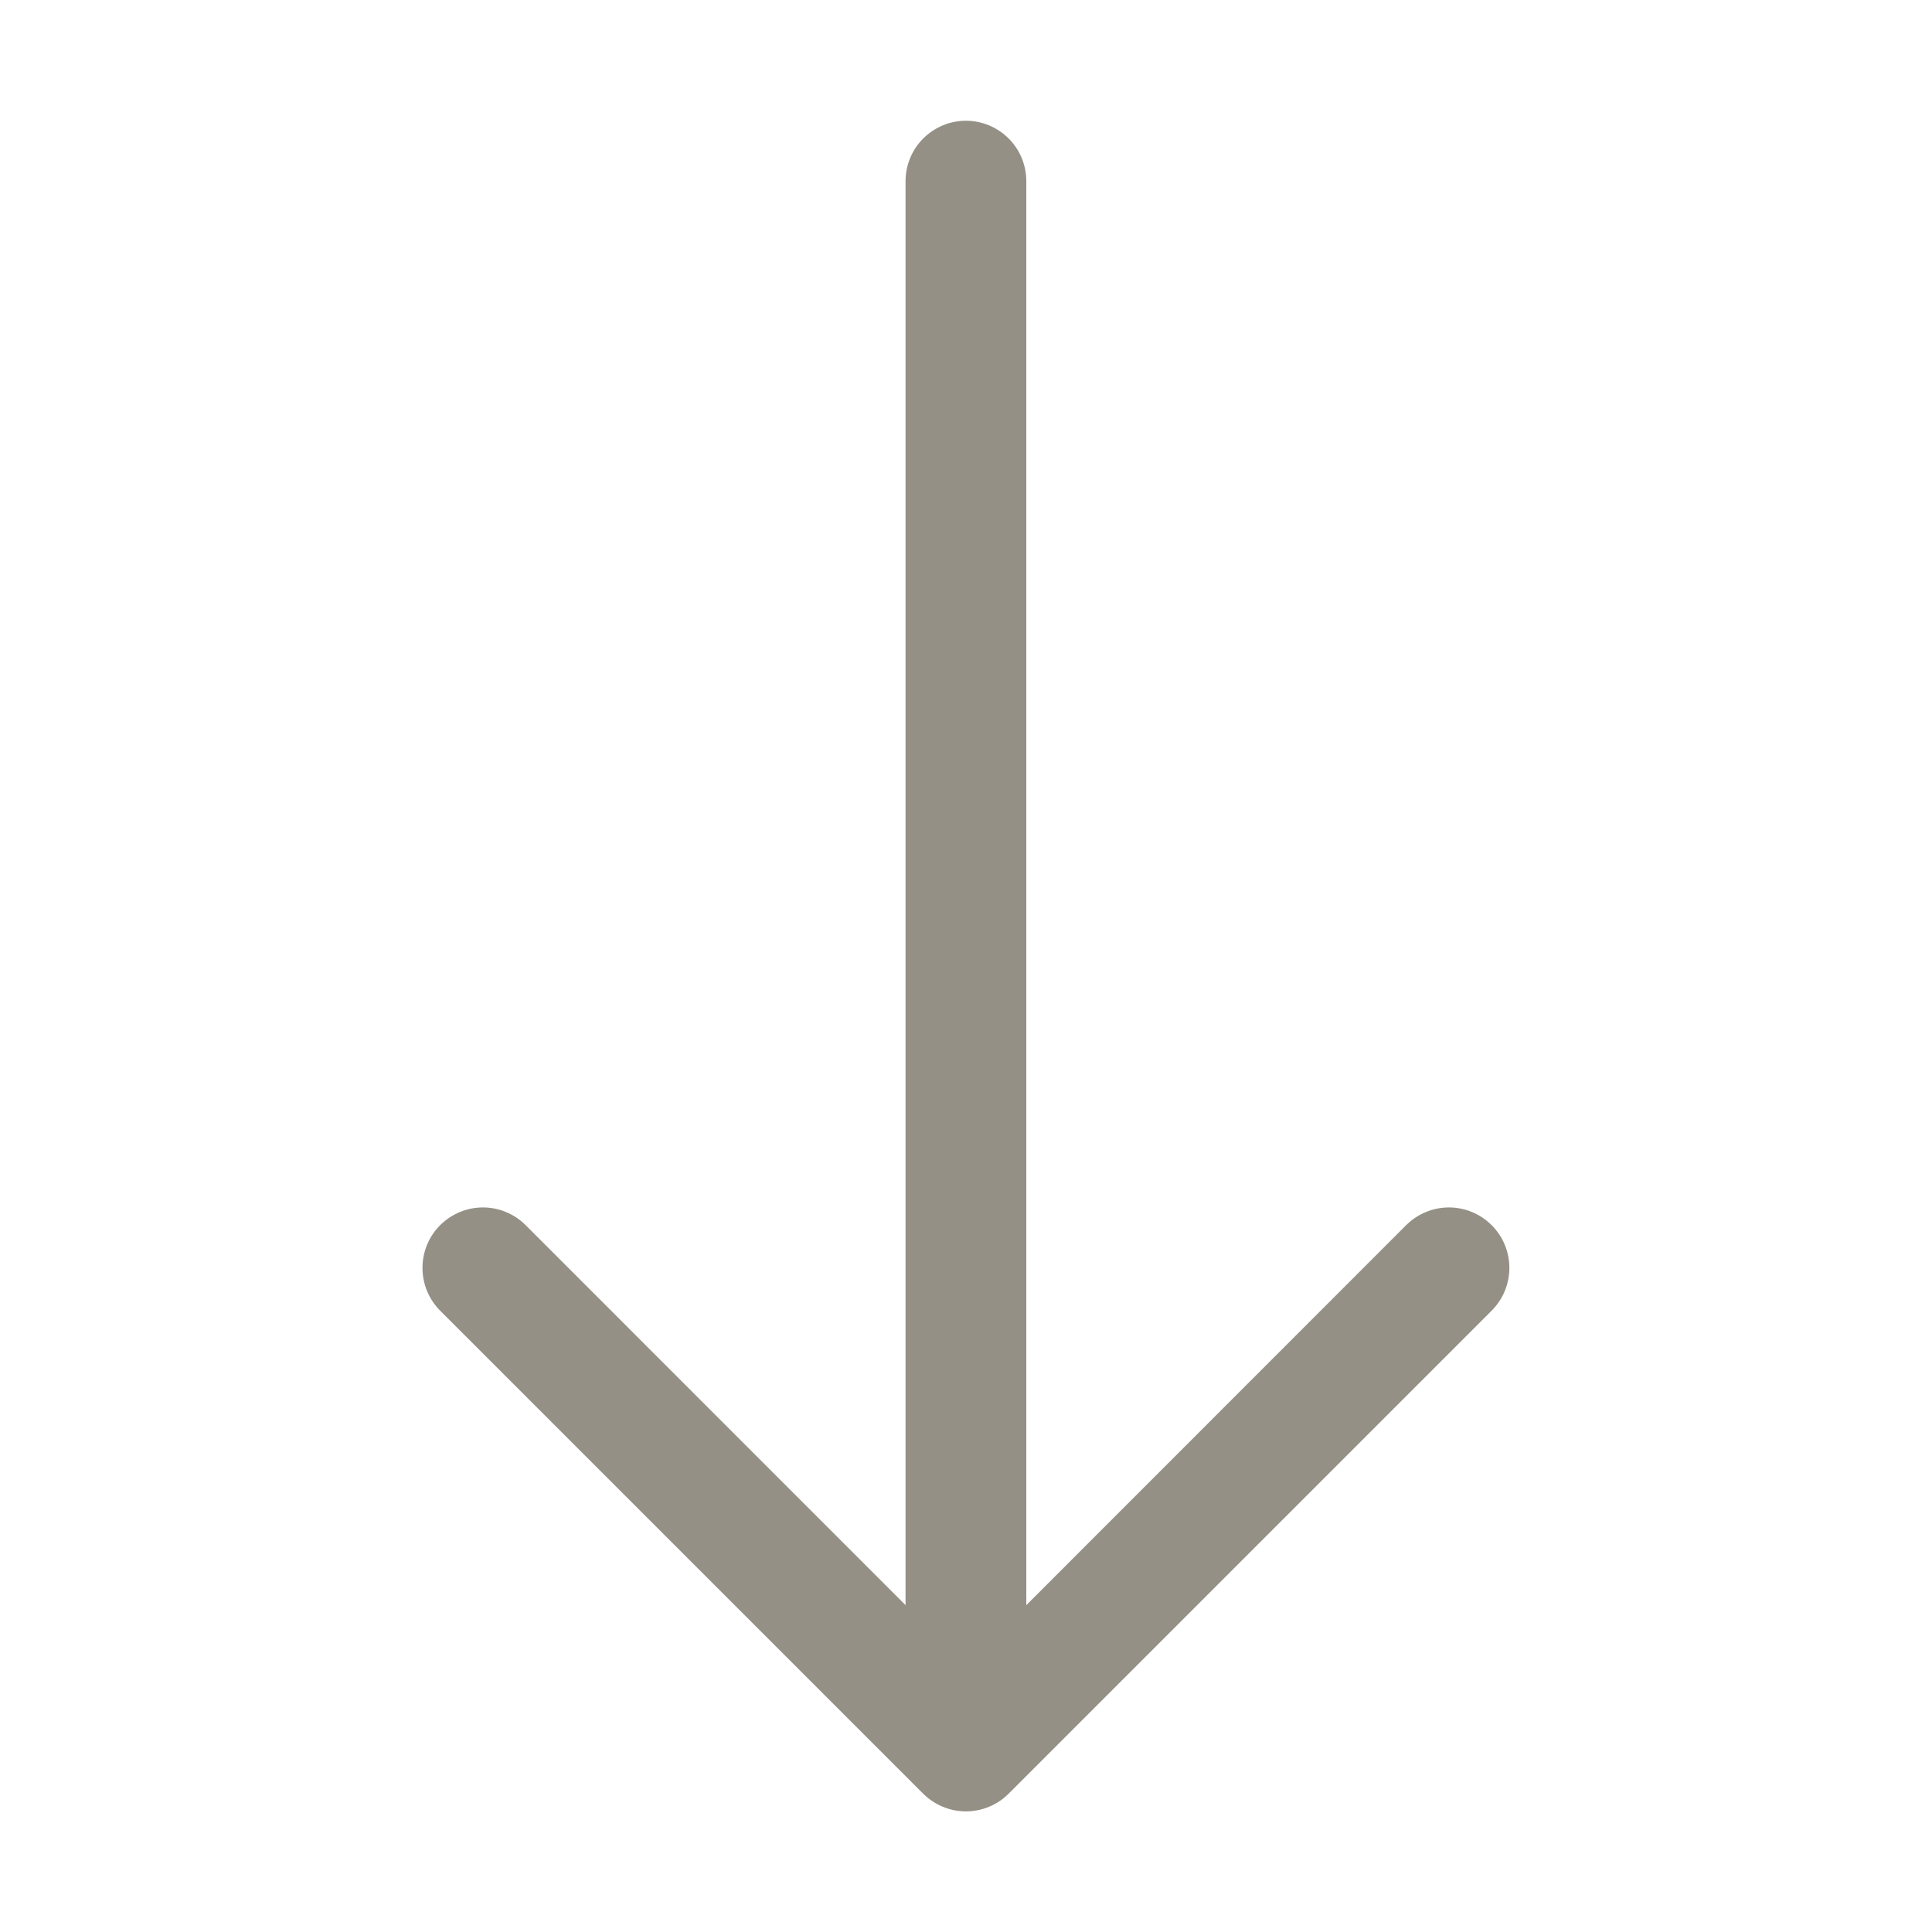 <svg width="28" height="28" viewBox="0 0 28 28" fill="none" xmlns="http://www.w3.org/2000/svg">
<path fill-rule="evenodd" clip-rule="evenodd" d="M13.999 1.75C13.767 1.75 13.544 1.843 13.38 2.007C13.216 2.171 13.124 2.393 13.124 2.625L13.124 23.263L7.618 17.756C7.454 17.592 7.231 17.499 6.999 17.499C6.767 17.499 6.544 17.592 6.379 17.756C6.215 17.92 6.123 18.143 6.123 18.375C6.123 18.608 6.215 18.831 6.379 18.995L13.379 25.995C13.461 26.076 13.557 26.141 13.664 26.185C13.77 26.229 13.884 26.252 13.999 26.252C14.114 26.252 14.228 26.229 14.334 26.185C14.441 26.141 14.537 26.076 14.618 25.995L21.618 18.995C21.7 18.913 21.764 18.817 21.808 18.711C21.852 18.604 21.875 18.49 21.875 18.375C21.875 18.143 21.783 17.92 21.618 17.756C21.454 17.592 21.231 17.499 20.999 17.499C20.767 17.499 20.544 17.592 20.379 17.756L14.874 23.263L14.874 2.625C14.874 2.393 14.782 2.171 14.618 2.007C14.454 1.843 14.231 1.75 13.999 1.75Z" fill="#949085"/>
</svg>
